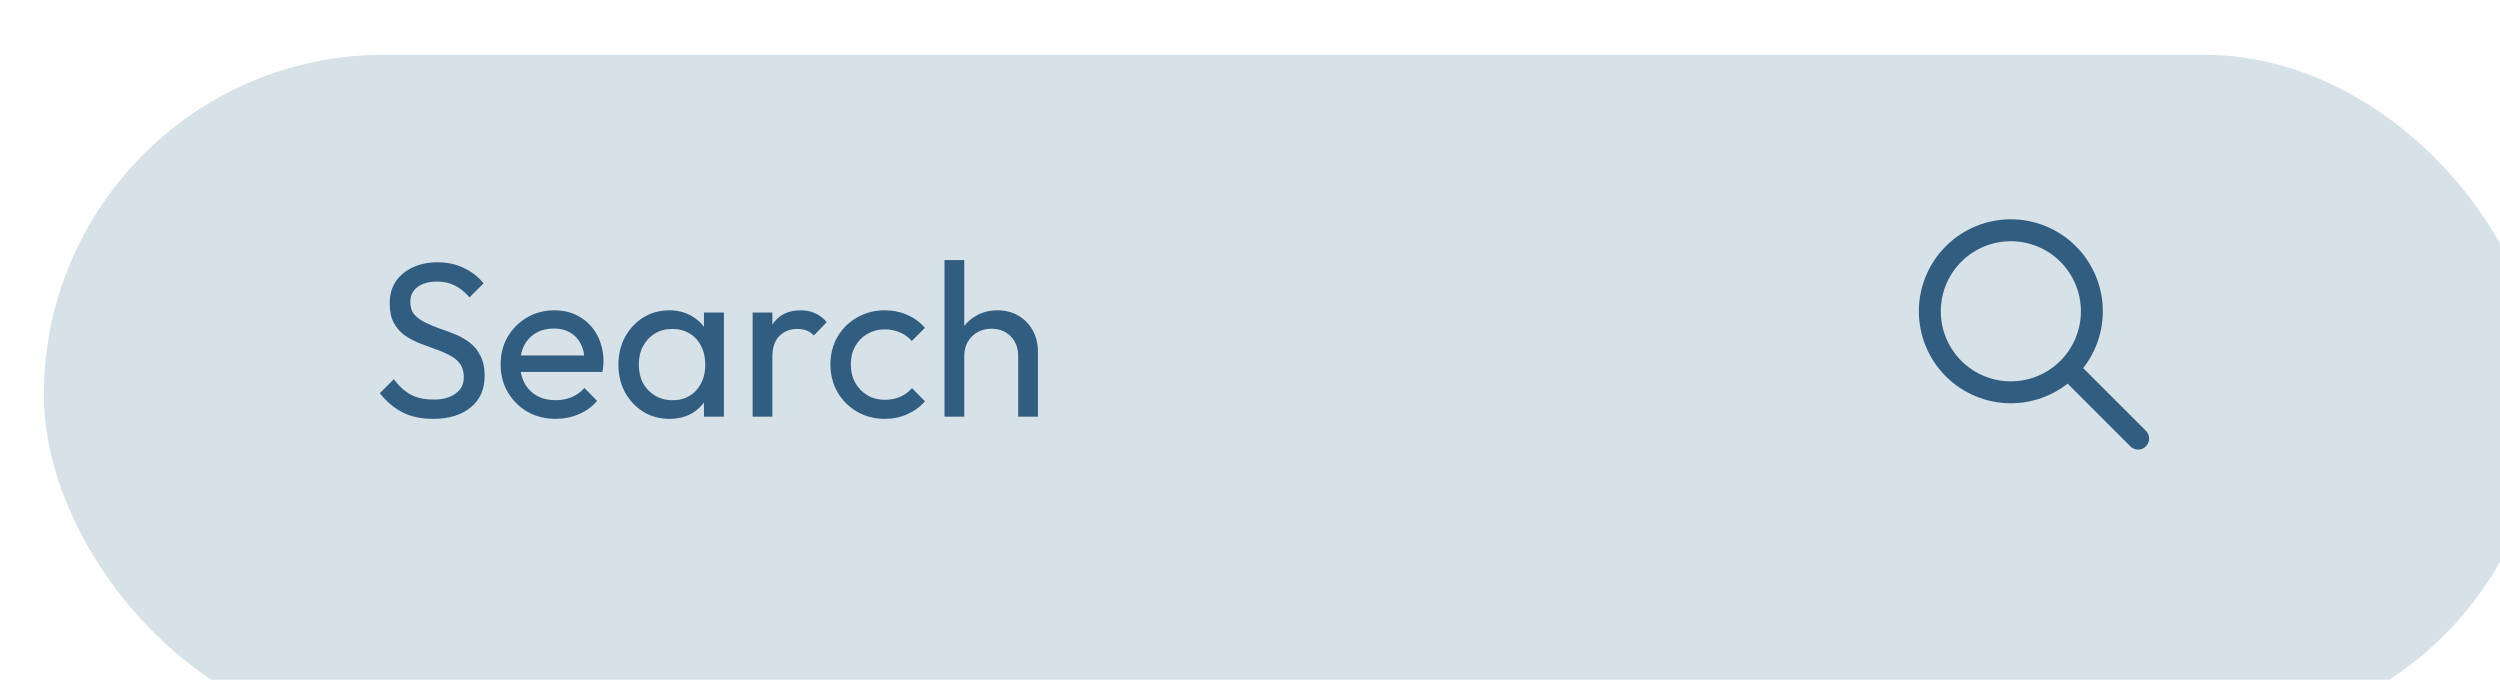 <svg width="228" height="62" viewBox="0 0 228 62" fill="none" xmlns="http://www.w3.org/2000/svg">
<g filter="url(#filter0_i_1390_10464)">
<rect width="228" height="62" rx="31" fill="#376990" fill-opacity="0.2"/>
</g>
<path d="M195 40L188.667 33.667M176 28.389C176 29.359 176.191 30.32 176.562 31.216C176.934 32.113 177.478 32.928 178.164 33.614C178.85 34.3 179.665 34.844 180.561 35.215C181.458 35.587 182.419 35.778 183.389 35.778C184.359 35.778 185.32 35.587 186.216 35.215C187.113 34.844 187.927 34.3 188.614 33.614C189.3 32.928 189.844 32.113 190.215 31.216C190.587 30.32 190.778 29.359 190.778 28.389C190.778 27.419 190.587 26.458 190.215 25.561C189.844 24.665 189.3 23.85 188.614 23.164C187.927 22.478 187.113 21.934 186.216 21.562C185.32 21.191 184.359 21 183.389 21C182.419 21 181.458 21.191 180.561 21.562C179.665 21.934 178.85 22.478 178.164 23.164C177.478 23.85 176.934 24.665 176.562 25.561C176.191 26.458 176 27.419 176 28.389Z" stroke="#315D80" stroke-width="2" stroke-linecap="round" stroke-linejoin="round"/>
<path d="M39.5 38.2C38.407 38.2 37.473 38 36.7 37.6C35.927 37.2 35.24 36.62 34.64 35.86L35.92 34.58C36.36 35.193 36.867 35.66 37.44 35.98C38.013 36.287 38.72 36.44 39.56 36.44C40.387 36.44 41.047 36.26 41.54 35.9C42.047 35.54 42.3 35.047 42.3 34.42C42.3 33.9 42.18 33.48 41.94 33.16C41.7 32.84 41.373 32.58 40.96 32.38C40.56 32.167 40.12 31.98 39.64 31.82C39.16 31.647 38.68 31.467 38.2 31.28C37.72 31.08 37.28 30.84 36.88 30.56C36.48 30.267 36.153 29.887 35.9 29.42C35.66 28.953 35.54 28.367 35.54 27.66C35.54 26.873 35.727 26.207 36.1 25.66C36.487 25.1 37.007 24.673 37.66 24.38C38.327 24.073 39.073 23.92 39.9 23.92C40.807 23.92 41.62 24.1 42.34 24.46C43.06 24.807 43.647 25.267 44.1 25.84L42.82 27.12C42.407 26.64 41.96 26.28 41.48 26.04C41.013 25.8 40.473 25.68 39.86 25.68C39.113 25.68 38.52 25.847 38.08 26.18C37.64 26.5 37.42 26.953 37.42 27.54C37.42 28.007 37.54 28.387 37.78 28.68C38.033 28.96 38.36 29.2 38.76 29.4C39.16 29.6 39.6 29.787 40.08 29.96C40.573 30.12 41.06 30.3 41.54 30.5C42.02 30.7 42.46 30.953 42.86 31.26C43.26 31.567 43.58 31.967 43.82 32.46C44.073 32.94 44.2 33.547 44.2 34.28C44.2 35.507 43.773 36.467 42.92 37.16C42.08 37.853 40.94 38.2 39.5 38.2ZM50.677 38.2C49.73 38.2 48.877 37.987 48.117 37.56C47.357 37.12 46.757 36.527 46.317 35.78C45.877 35.033 45.657 34.187 45.657 33.24C45.657 32.307 45.87 31.467 46.297 30.72C46.737 29.973 47.324 29.387 48.057 28.96C48.804 28.52 49.637 28.3 50.557 28.3C51.437 28.3 52.21 28.5 52.877 28.9C53.557 29.3 54.084 29.853 54.457 30.56C54.844 31.267 55.037 32.067 55.037 32.96C55.037 33.093 55.03 33.24 55.017 33.4C55.004 33.547 54.977 33.72 54.937 33.92H46.917V32.42H53.977L53.317 33C53.317 32.36 53.204 31.82 52.977 31.38C52.75 30.927 52.43 30.58 52.017 30.34C51.604 30.087 51.104 29.96 50.517 29.96C49.904 29.96 49.364 30.093 48.897 30.36C48.43 30.627 48.07 31 47.817 31.48C47.564 31.96 47.437 32.527 47.437 33.18C47.437 33.847 47.57 34.433 47.837 34.94C48.104 35.433 48.484 35.82 48.977 36.1C49.47 36.367 50.037 36.5 50.677 36.5C51.21 36.5 51.697 36.407 52.137 36.22C52.59 36.033 52.977 35.753 53.297 35.38L54.457 36.56C54.004 37.093 53.444 37.5 52.777 37.78C52.124 38.06 51.424 38.2 50.677 38.2ZM61.04 38.2C60.173 38.2 59.386 37.987 58.68 37.56C57.973 37.12 57.413 36.527 57 35.78C56.6 35.033 56.4 34.193 56.4 33.26C56.4 32.327 56.6 31.487 57 30.74C57.413 29.993 57.966 29.4 58.66 28.96C59.366 28.52 60.16 28.3 61.04 28.3C61.76 28.3 62.4 28.453 62.96 28.76C63.533 29.053 63.993 29.467 64.34 30C64.686 30.52 64.88 31.127 64.92 31.82V34.68C64.88 35.36 64.686 35.967 64.34 36.5C64.006 37.033 63.553 37.453 62.98 37.76C62.42 38.053 61.773 38.2 61.04 38.2ZM61.34 36.5C62.233 36.5 62.953 36.2 63.5 35.6C64.046 34.987 64.32 34.207 64.32 33.26C64.32 32.607 64.193 32.04 63.94 31.56C63.7 31.067 63.353 30.687 62.9 30.42C62.446 30.14 61.92 30 61.32 30C60.72 30 60.186 30.14 59.72 30.42C59.266 30.7 58.906 31.087 58.64 31.58C58.386 32.06 58.26 32.613 58.26 33.24C58.26 33.88 58.386 34.447 58.64 34.94C58.906 35.42 59.273 35.8 59.74 36.08C60.206 36.36 60.74 36.5 61.34 36.5ZM64.2 38V35.44L64.54 33.12L64.2 30.82V28.5H66.02V38H64.2ZM68.64 38V28.5H70.44V38H68.64ZM70.44 32.58L69.76 32.28C69.76 31.067 70.04 30.1 70.6 29.38C71.16 28.66 71.967 28.3 73.02 28.3C73.5 28.3 73.934 28.387 74.32 28.56C74.707 28.72 75.067 28.993 75.4 29.38L74.22 30.6C74.02 30.387 73.8 30.233 73.56 30.14C73.32 30.047 73.04 30 72.72 30C72.054 30 71.507 30.213 71.08 30.64C70.654 31.067 70.44 31.713 70.44 32.58ZM80.695 38.2C79.762 38.2 78.915 37.98 78.155 37.54C77.409 37.1 76.815 36.507 76.375 35.76C75.948 35 75.735 34.16 75.735 33.24C75.735 32.307 75.948 31.467 76.375 30.72C76.815 29.973 77.409 29.387 78.155 28.96C78.915 28.52 79.762 28.3 80.695 28.3C81.428 28.3 82.109 28.44 82.735 28.72C83.362 28.987 83.902 29.38 84.355 29.9L83.155 31.1C82.862 30.753 82.502 30.493 82.075 30.32C81.662 30.133 81.202 30.04 80.695 30.04C80.095 30.04 79.562 30.18 79.095 30.46C78.629 30.727 78.262 31.1 77.995 31.58C77.728 32.06 77.595 32.613 77.595 33.24C77.595 33.867 77.728 34.42 77.995 34.9C78.262 35.38 78.629 35.76 79.095 36.04C79.562 36.32 80.095 36.46 80.695 36.46C81.202 36.46 81.662 36.373 82.075 36.2C82.502 36.013 82.868 35.747 83.175 35.4L84.355 36.6C83.915 37.107 83.375 37.5 82.735 37.78C82.109 38.06 81.428 38.2 80.695 38.2ZM92.86 38V32.46C92.86 31.74 92.634 31.147 92.18 30.68C91.727 30.213 91.14 29.98 90.42 29.98C89.94 29.98 89.514 30.087 89.14 30.3C88.767 30.513 88.474 30.807 88.26 31.18C88.047 31.553 87.94 31.98 87.94 32.46L87.2 32.04C87.2 31.32 87.36 30.68 87.68 30.12C88 29.56 88.447 29.12 89.02 28.8C89.594 28.467 90.24 28.3 90.96 28.3C91.68 28.3 92.314 28.46 92.86 28.78C93.42 29.1 93.86 29.547 94.18 30.12C94.5 30.693 94.66 31.353 94.66 32.1V38H92.86ZM86.14 38V23.72H87.94V38H86.14Z" fill="#315D80"/>
<defs>
<filter id="filter0_i_1390_10464" x="0" y="0" width="232" height="67" filterUnits="userSpaceOnUse" color-interpolation-filters="sRGB">
<feFlood flood-opacity="0" result="BackgroundImageFix"/>
<feBlend mode="normal" in="SourceGraphic" in2="BackgroundImageFix" result="shape"/>
<feColorMatrix in="SourceAlpha" type="matrix" values="0 0 0 0 0 0 0 0 0 0 0 0 0 0 0 0 0 0 127 0" result="hardAlpha"/>
<feOffset dx="4" dy="5"/>
<feGaussianBlur stdDeviation="2.5"/>
<feComposite in2="hardAlpha" operator="arithmetic" k2="-1" k3="1"/>
<feColorMatrix type="matrix" values="0 0 0 0 0.222 0 0 0 0 0.488 0 0 0 0 0.933 0 0 0 0.12 0"/>
<feBlend mode="normal" in2="shape" result="effect1_innerShadow_1390_10464"/>
</filter>
</defs>
</svg>
